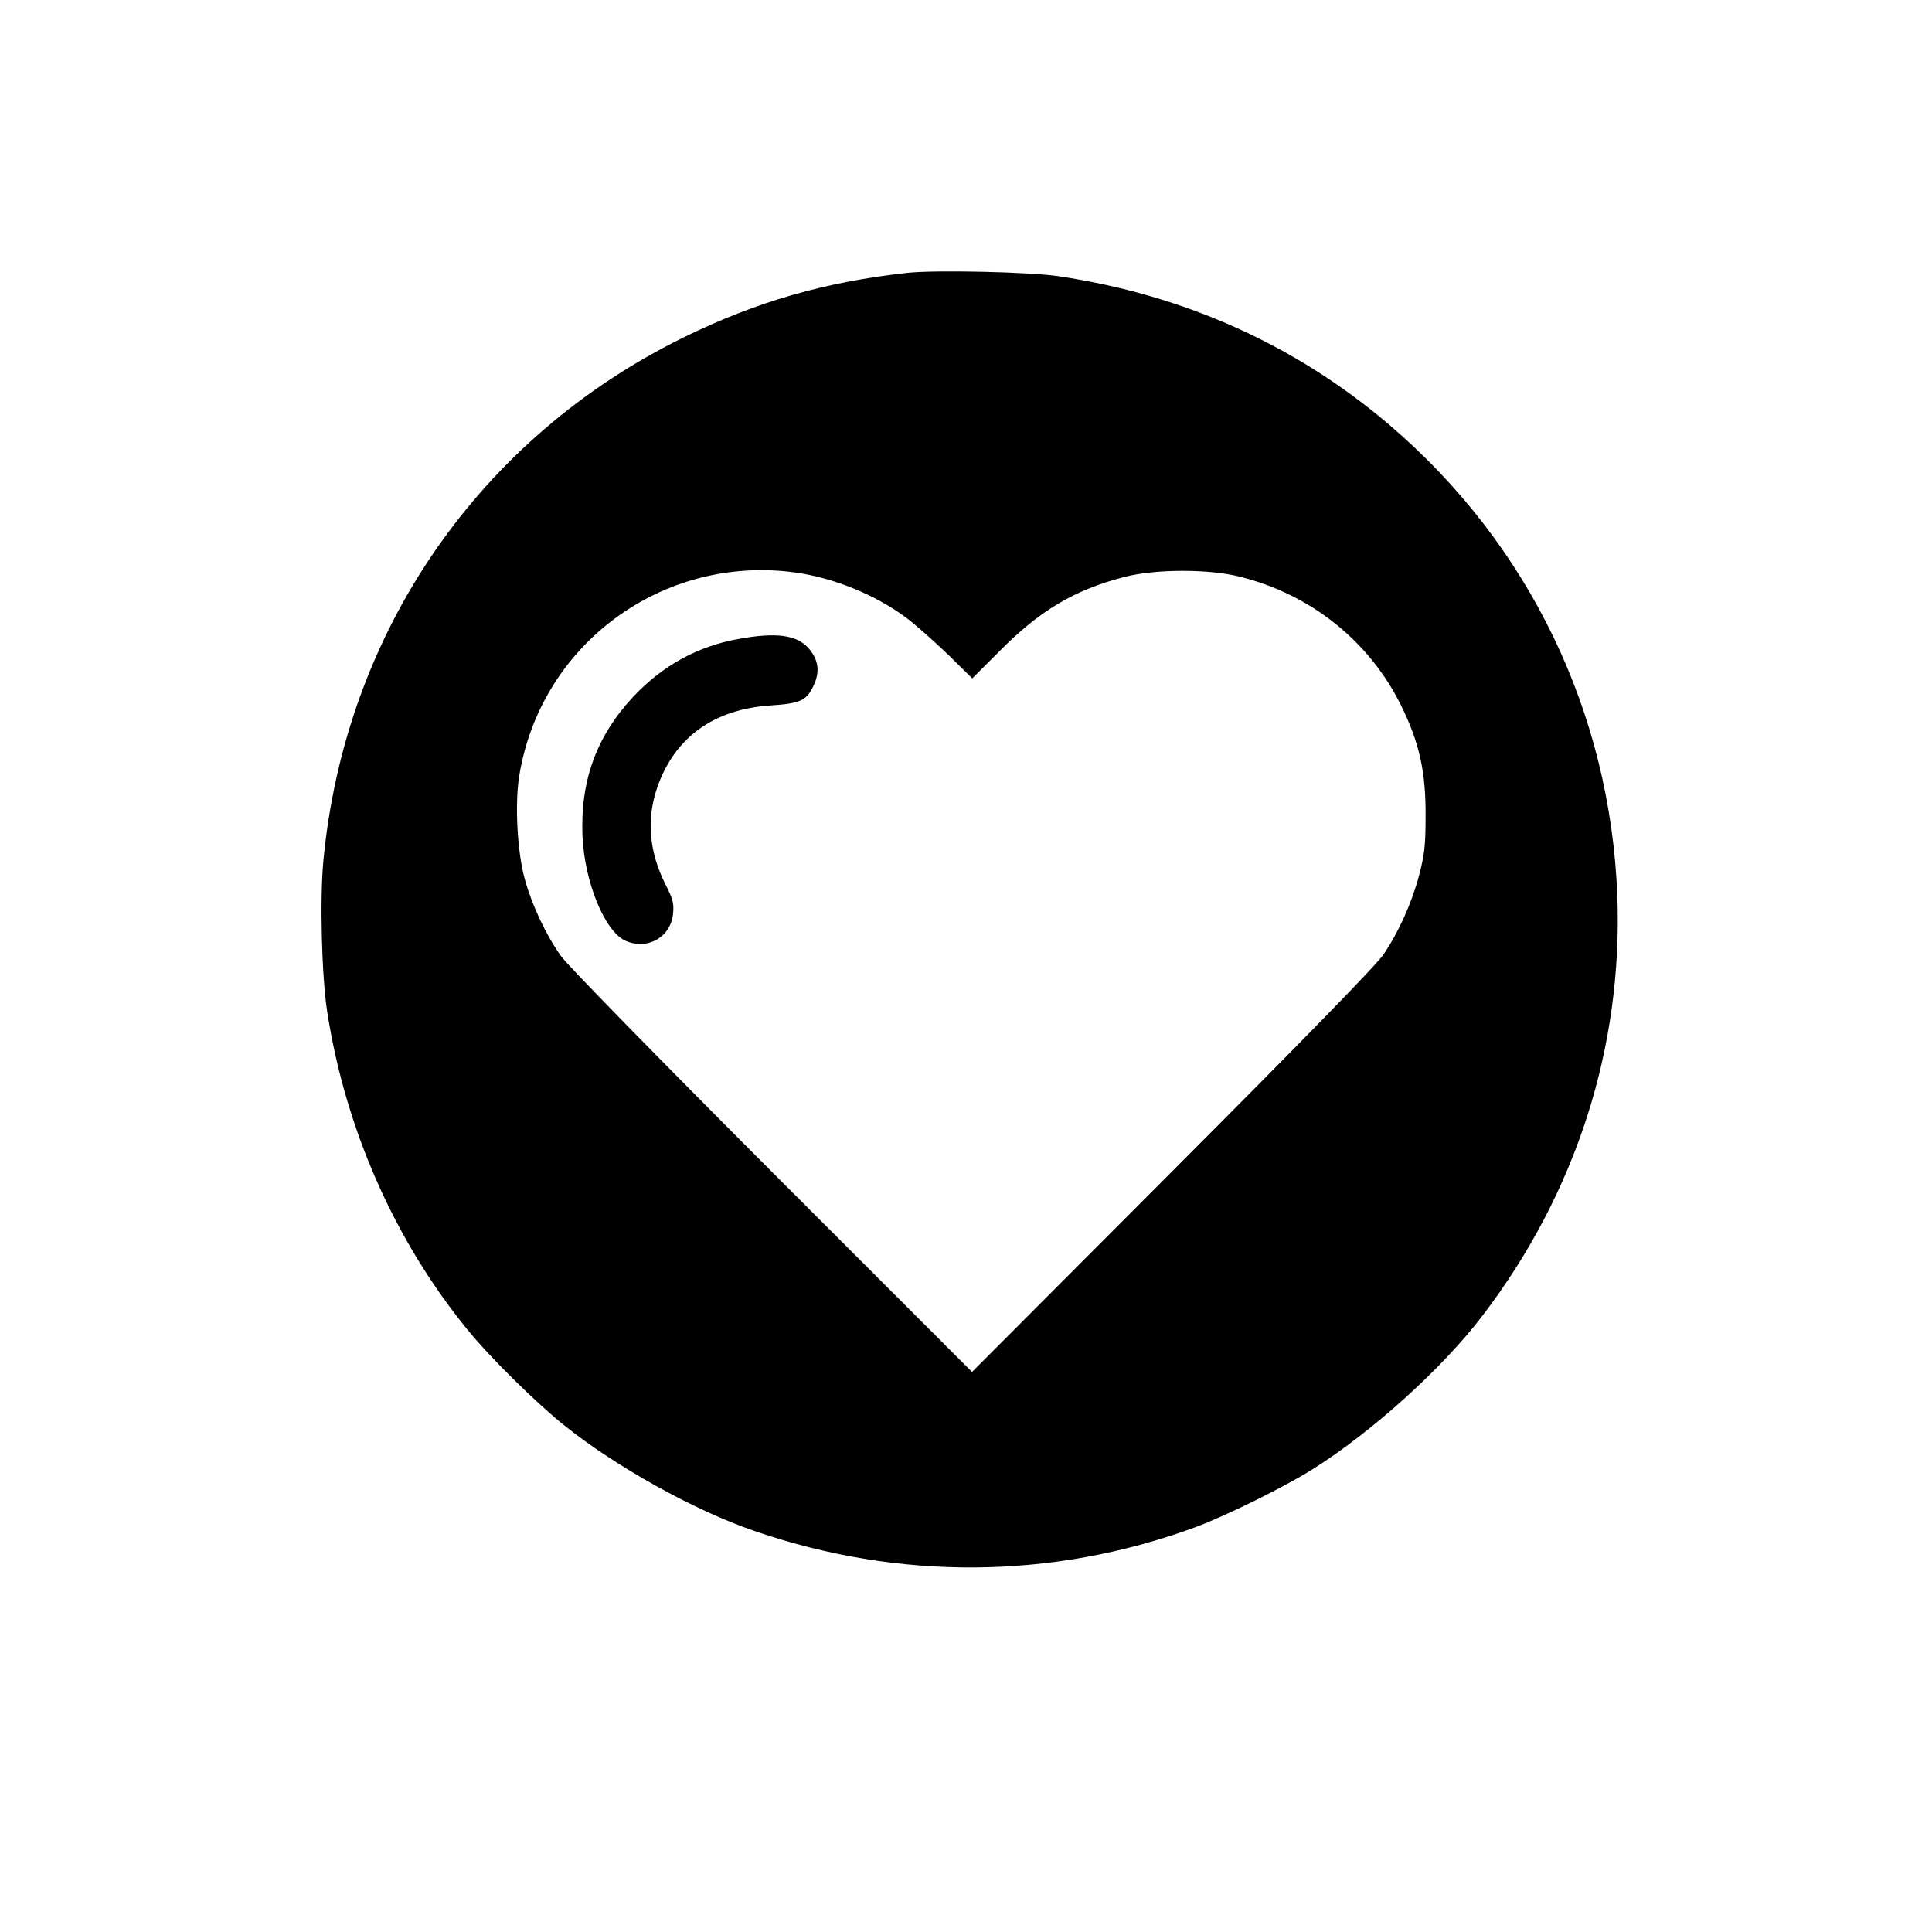 <?xml version="1.0" standalone="no"?>
<!DOCTYPE svg PUBLIC "-//W3C//DTD SVG 20010904//EN"
 "http://www.w3.org/TR/2001/REC-SVG-20010904/DTD/svg10.dtd">
<svg version="1.0" xmlns="http://www.w3.org/2000/svg"
 width="800pt" height="800pt" viewBox="0 0 800 800"
 preserveAspectRatio="xMidYMid meet">

<g transform="translate(0,800) scale(0.1,-0.1)"
fill="#000000" stroke="none">
<path d="M3755 6870 c-341 -38 -621 -119 -920 -265 -851 -416 -1407 -1223
-1496 -2170 -15 -158 -7 -478 16 -625 75 -483 278 -945 580 -1315 93 -115 284
-303 400 -396 213 -171 539 -353 788 -438 600 -207 1236 -202 1826 15 125 46
372 168 486 240 248 156 540 420 706 639 386 507 579 1110 556 1735 -29 759
-365 1456 -942 1949 -386 330 -848 539 -1370 617 -118 18 -514 27 -630 14z
m-459 -1241 c156 -22 327 -91 454 -185 36 -26 112 -94 171 -150 l105 -103 110
110 c168 170 311 256 520 310 126 33 348 34 478 1 293 -73 534 -265 666 -530
77 -155 105 -279 103 -467 0 -117 -5 -156 -27 -240 -29 -111 -83 -232 -147
-327 -27 -41 -330 -352 -873 -896 l-831 -833 -829 829 c-479 480 -847 856
-873 893 -62 87 -119 208 -149 315 -32 112 -43 314 -24 431 88 546 596 919
1146 842z"/>
<path d="M3057 5354 c-168 -30 -313 -110 -433 -237 -154 -164 -222 -350 -212
-581 9 -190 92 -392 177 -431 91 -41 189 14 198 112 4 42 0 59 -31 120 -68
134 -80 270 -35 401 72 208 233 325 470 341 125 8 151 21 180 87 25 56 17 104
-23 150 -49 55 -134 67 -291 38z"/>
</g>
</svg>
